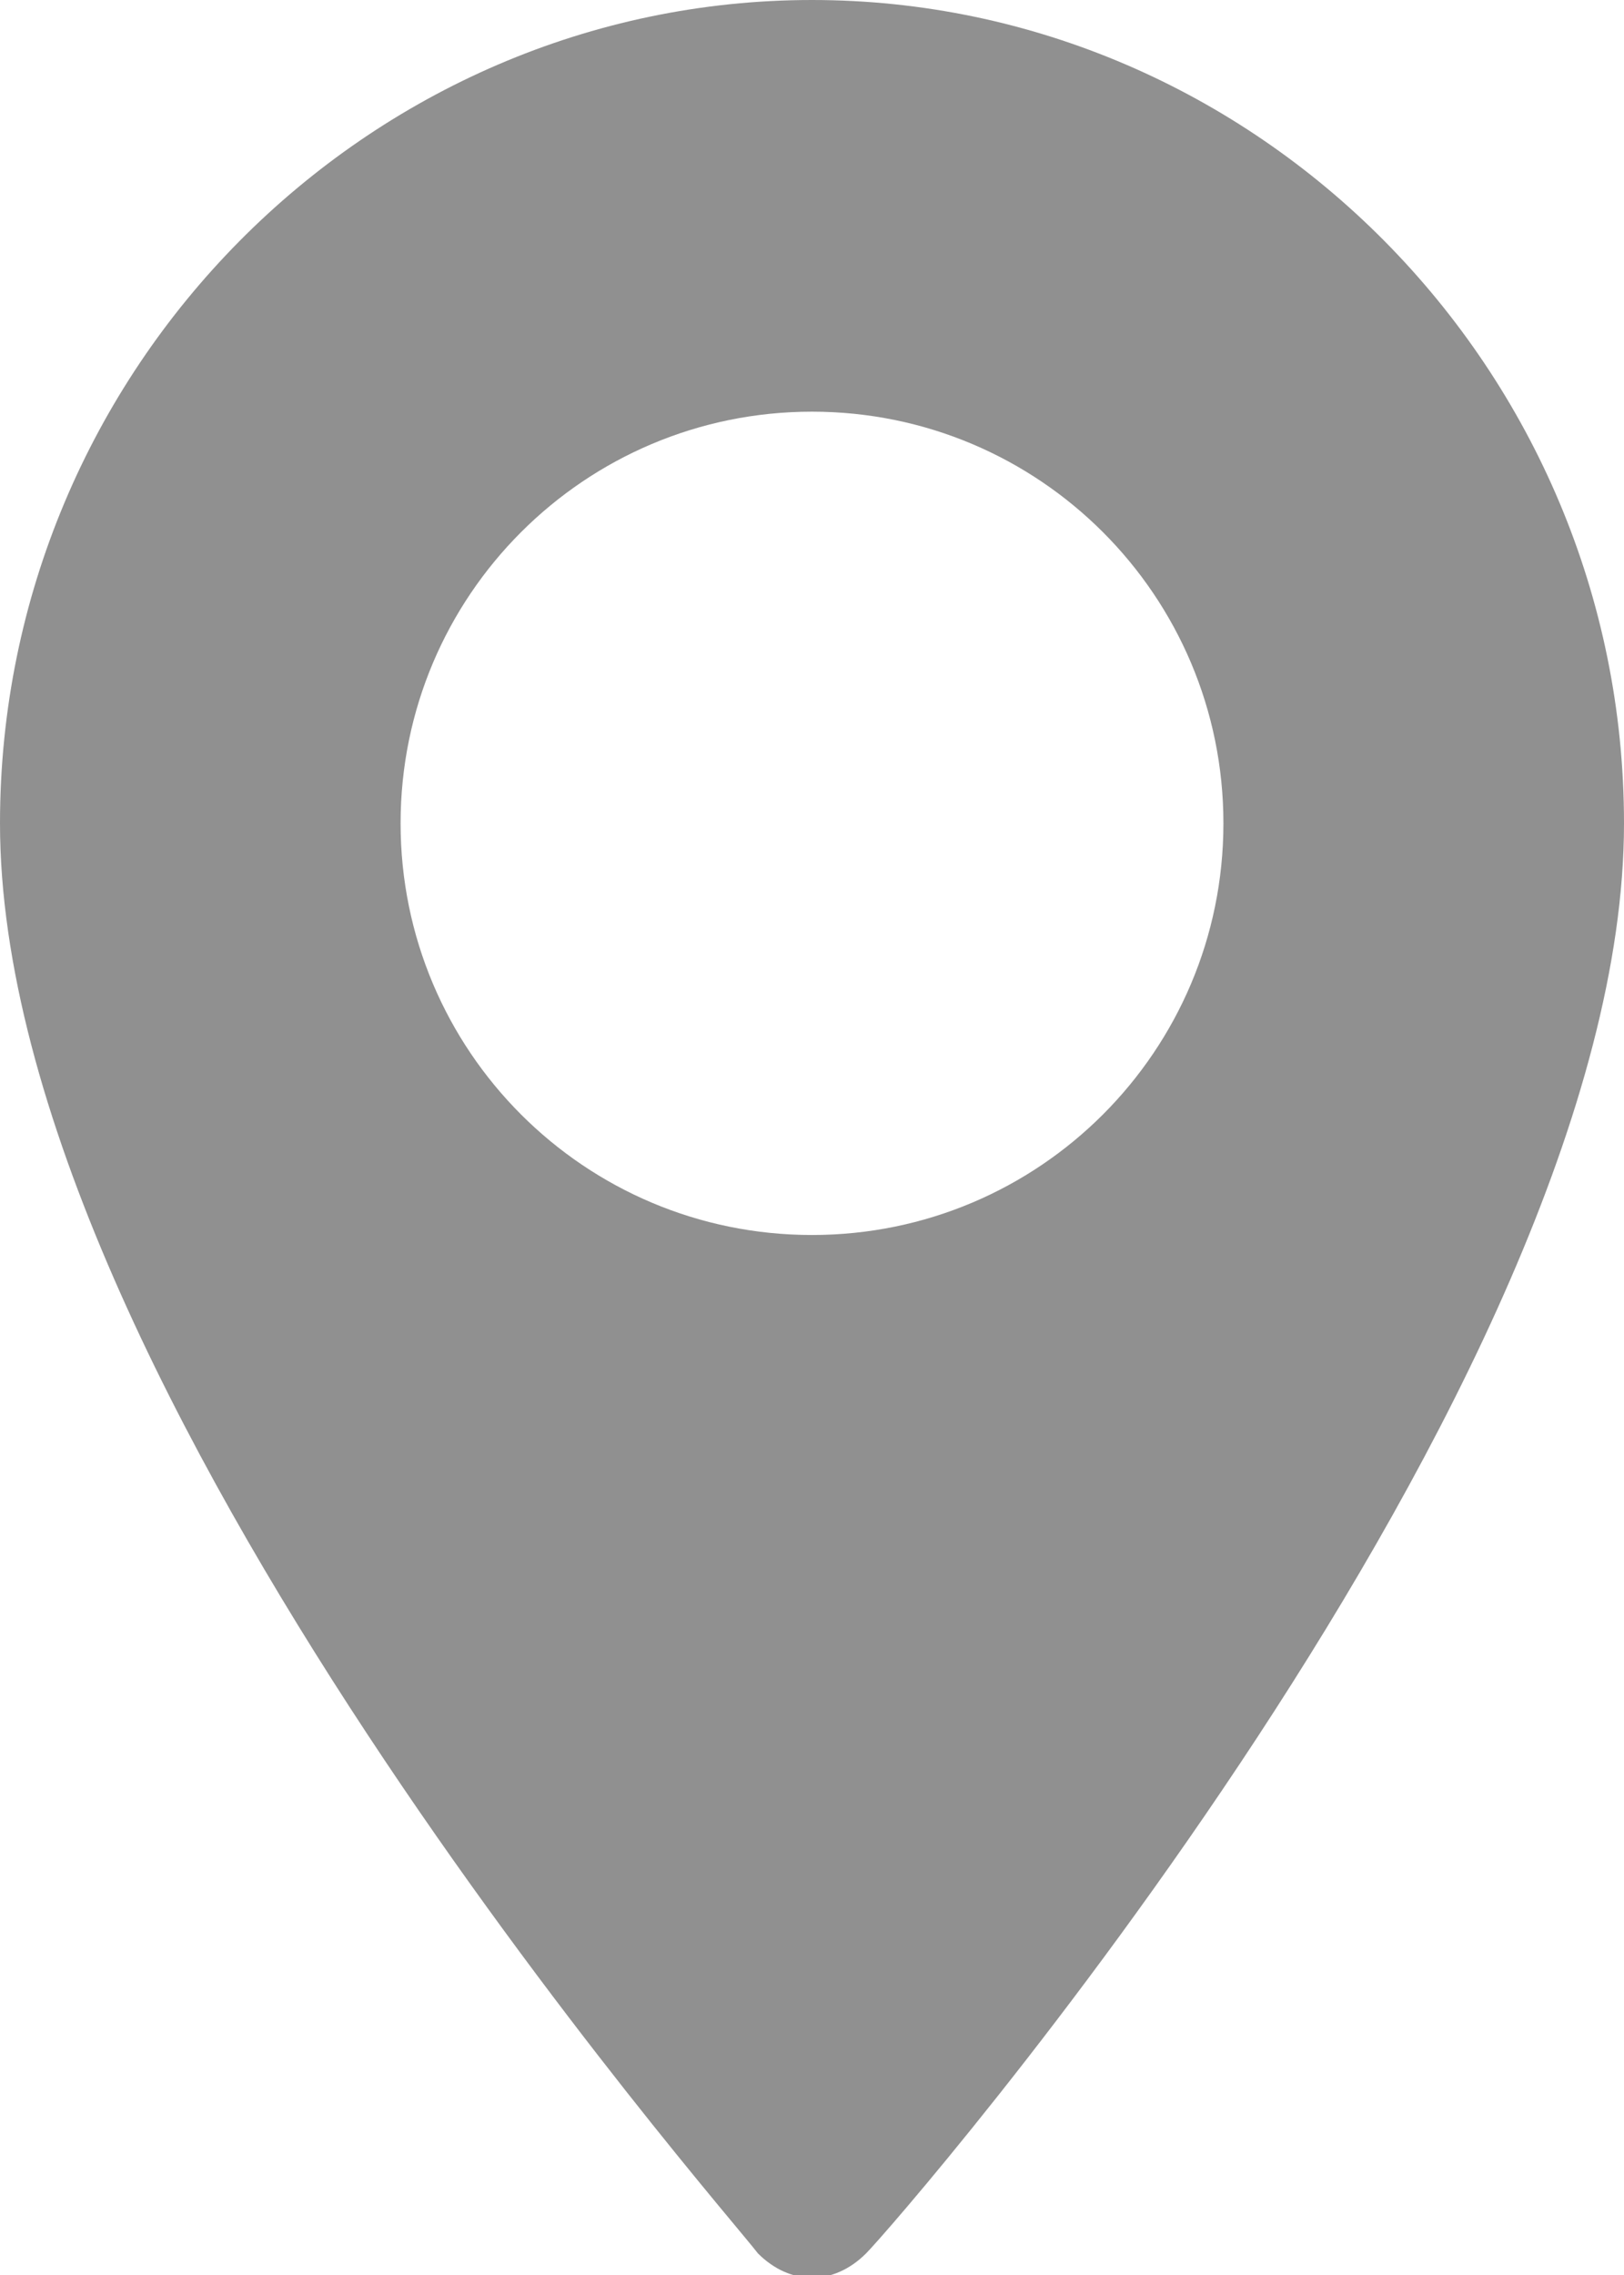<?xml version="1.0" encoding="utf-8"?>
<!-- Generator: Adobe Illustrator 22.0.1, SVG Export Plug-In . SVG Version: 6.00 Build 0)  -->
<svg version="1.1" id="Layer_1" xmlns="http://www.w3.org/2000/svg" xmlns:xlink="http://www.w3.org/1999/xlink" x="0px" y="0px"
	 viewBox="0 0 15 21" style="enable-background:new 0 0 15 21;" xml:space="preserve">
<style type="text/css">
	.st0{fill:#909090;}
</style>
<path class="st0" d="M7.5,0C3.4,0,0,3.4,0,7.6c0,5.2,6.7,12.8,7,13.2c0.3,0.3,0.7,0.3,1,0c0.3-0.3,7-8,7-13.2C15,3.4,11.6,0,7.5,0
	L7.5,0z M7.5,11.4c-2.1,0-3.8-1.7-3.8-3.8s1.7-3.8,3.8-3.8s3.8,1.7,3.8,3.8S9.6,11.4,7.5,11.4L7.5,11.4z"/>
</svg>

